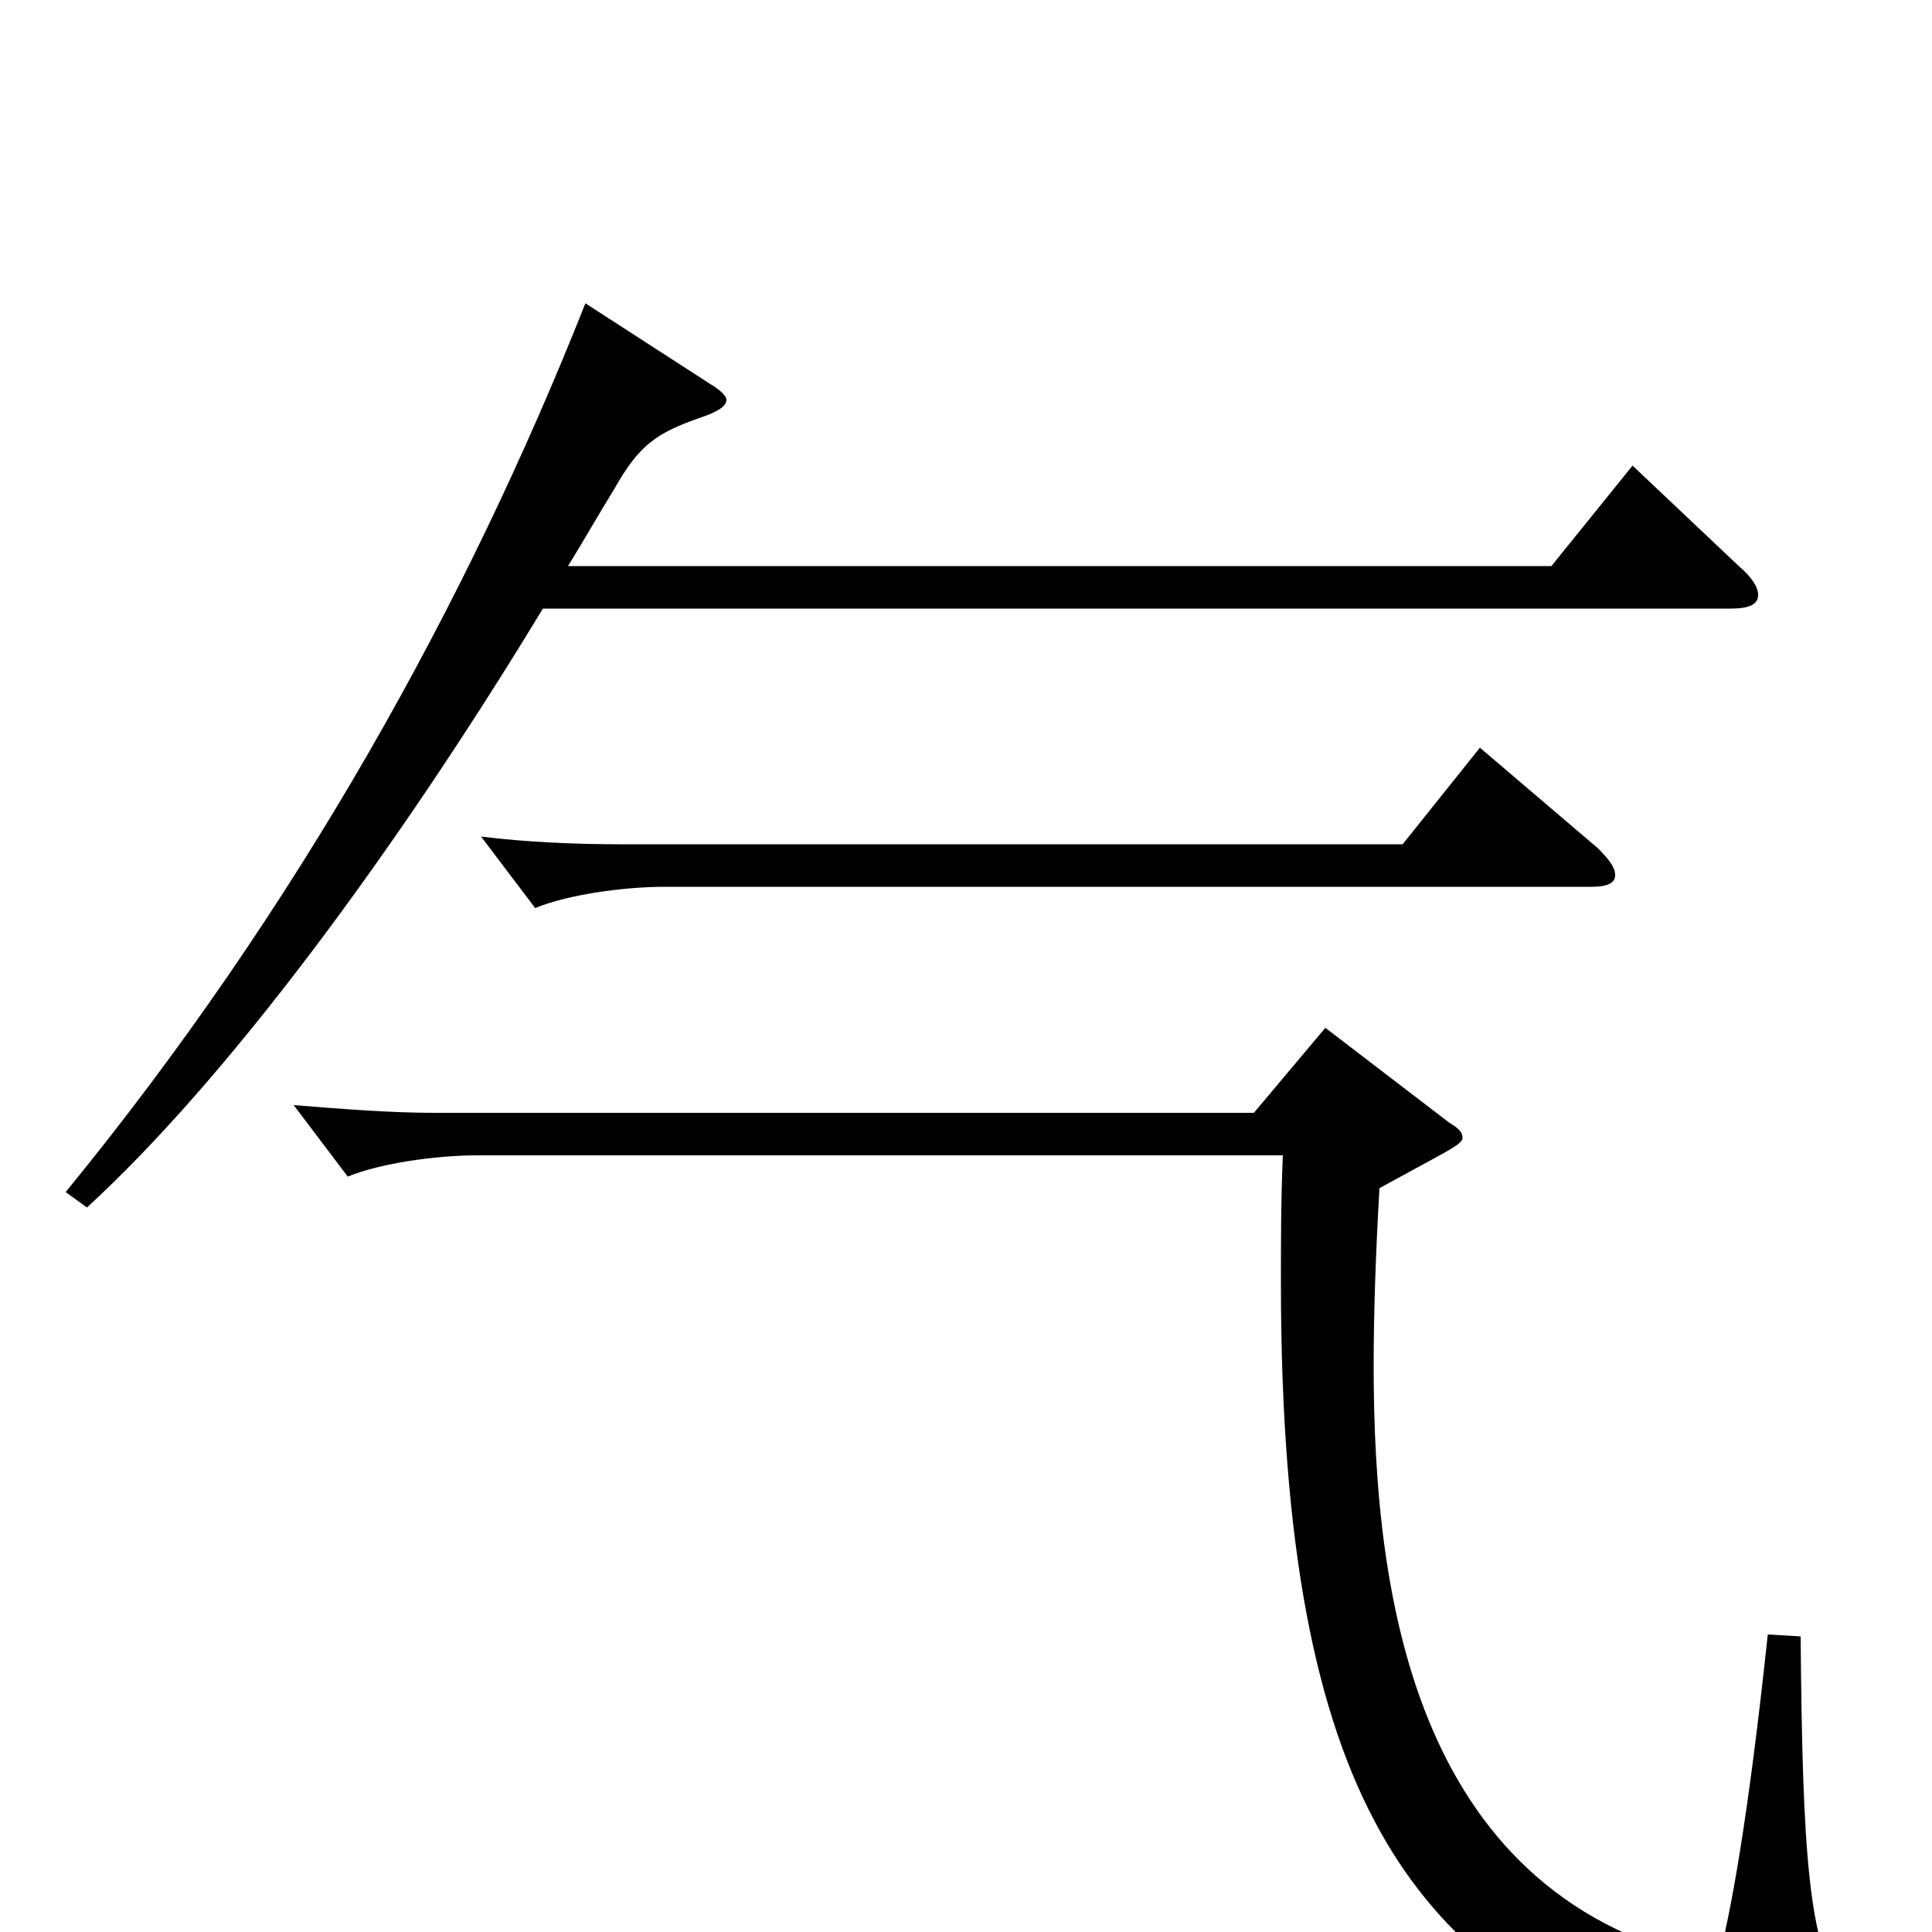 <svg xmlns="http://www.w3.org/2000/svg" viewBox="0 -1000 1000 1000">
	<path fill="#000000" d="M845 -759L803 -707H294C302 -720 310 -734 318 -747C331 -770 340 -776 363 -784C372 -787 376 -790 376 -793C376 -795 373 -798 368 -801L303 -843C242 -689 155 -531 34 -383L45 -375C117 -441 204 -558 281 -685H896C905 -685 910 -687 910 -692C910 -696 907 -701 900 -707ZM766 -613L726 -563H322C299 -563 273 -564 249 -567L277 -530C294 -537 323 -541 344 -541H824C832 -541 836 -543 836 -547C836 -551 833 -555 827 -561ZM915 -154C905 -60 896 -10 889 16C733 -16 711 -171 711 -293C711 -320 712 -350 714 -385L747 -403C754 -407 757 -409 757 -411C757 -414 755 -416 750 -419L686 -468L649 -424H225C202 -424 177 -426 152 -428L180 -391C197 -398 226 -402 247 -402H664C663 -379 663 -357 663 -336C663 -61 736 12 854 65C886 79 919 85 942 85C958 85 970 82 973 77C974 75 975 73 975 70C975 64 970 55 954 32C936 6 933 -41 932 -153Z"/>
</svg>